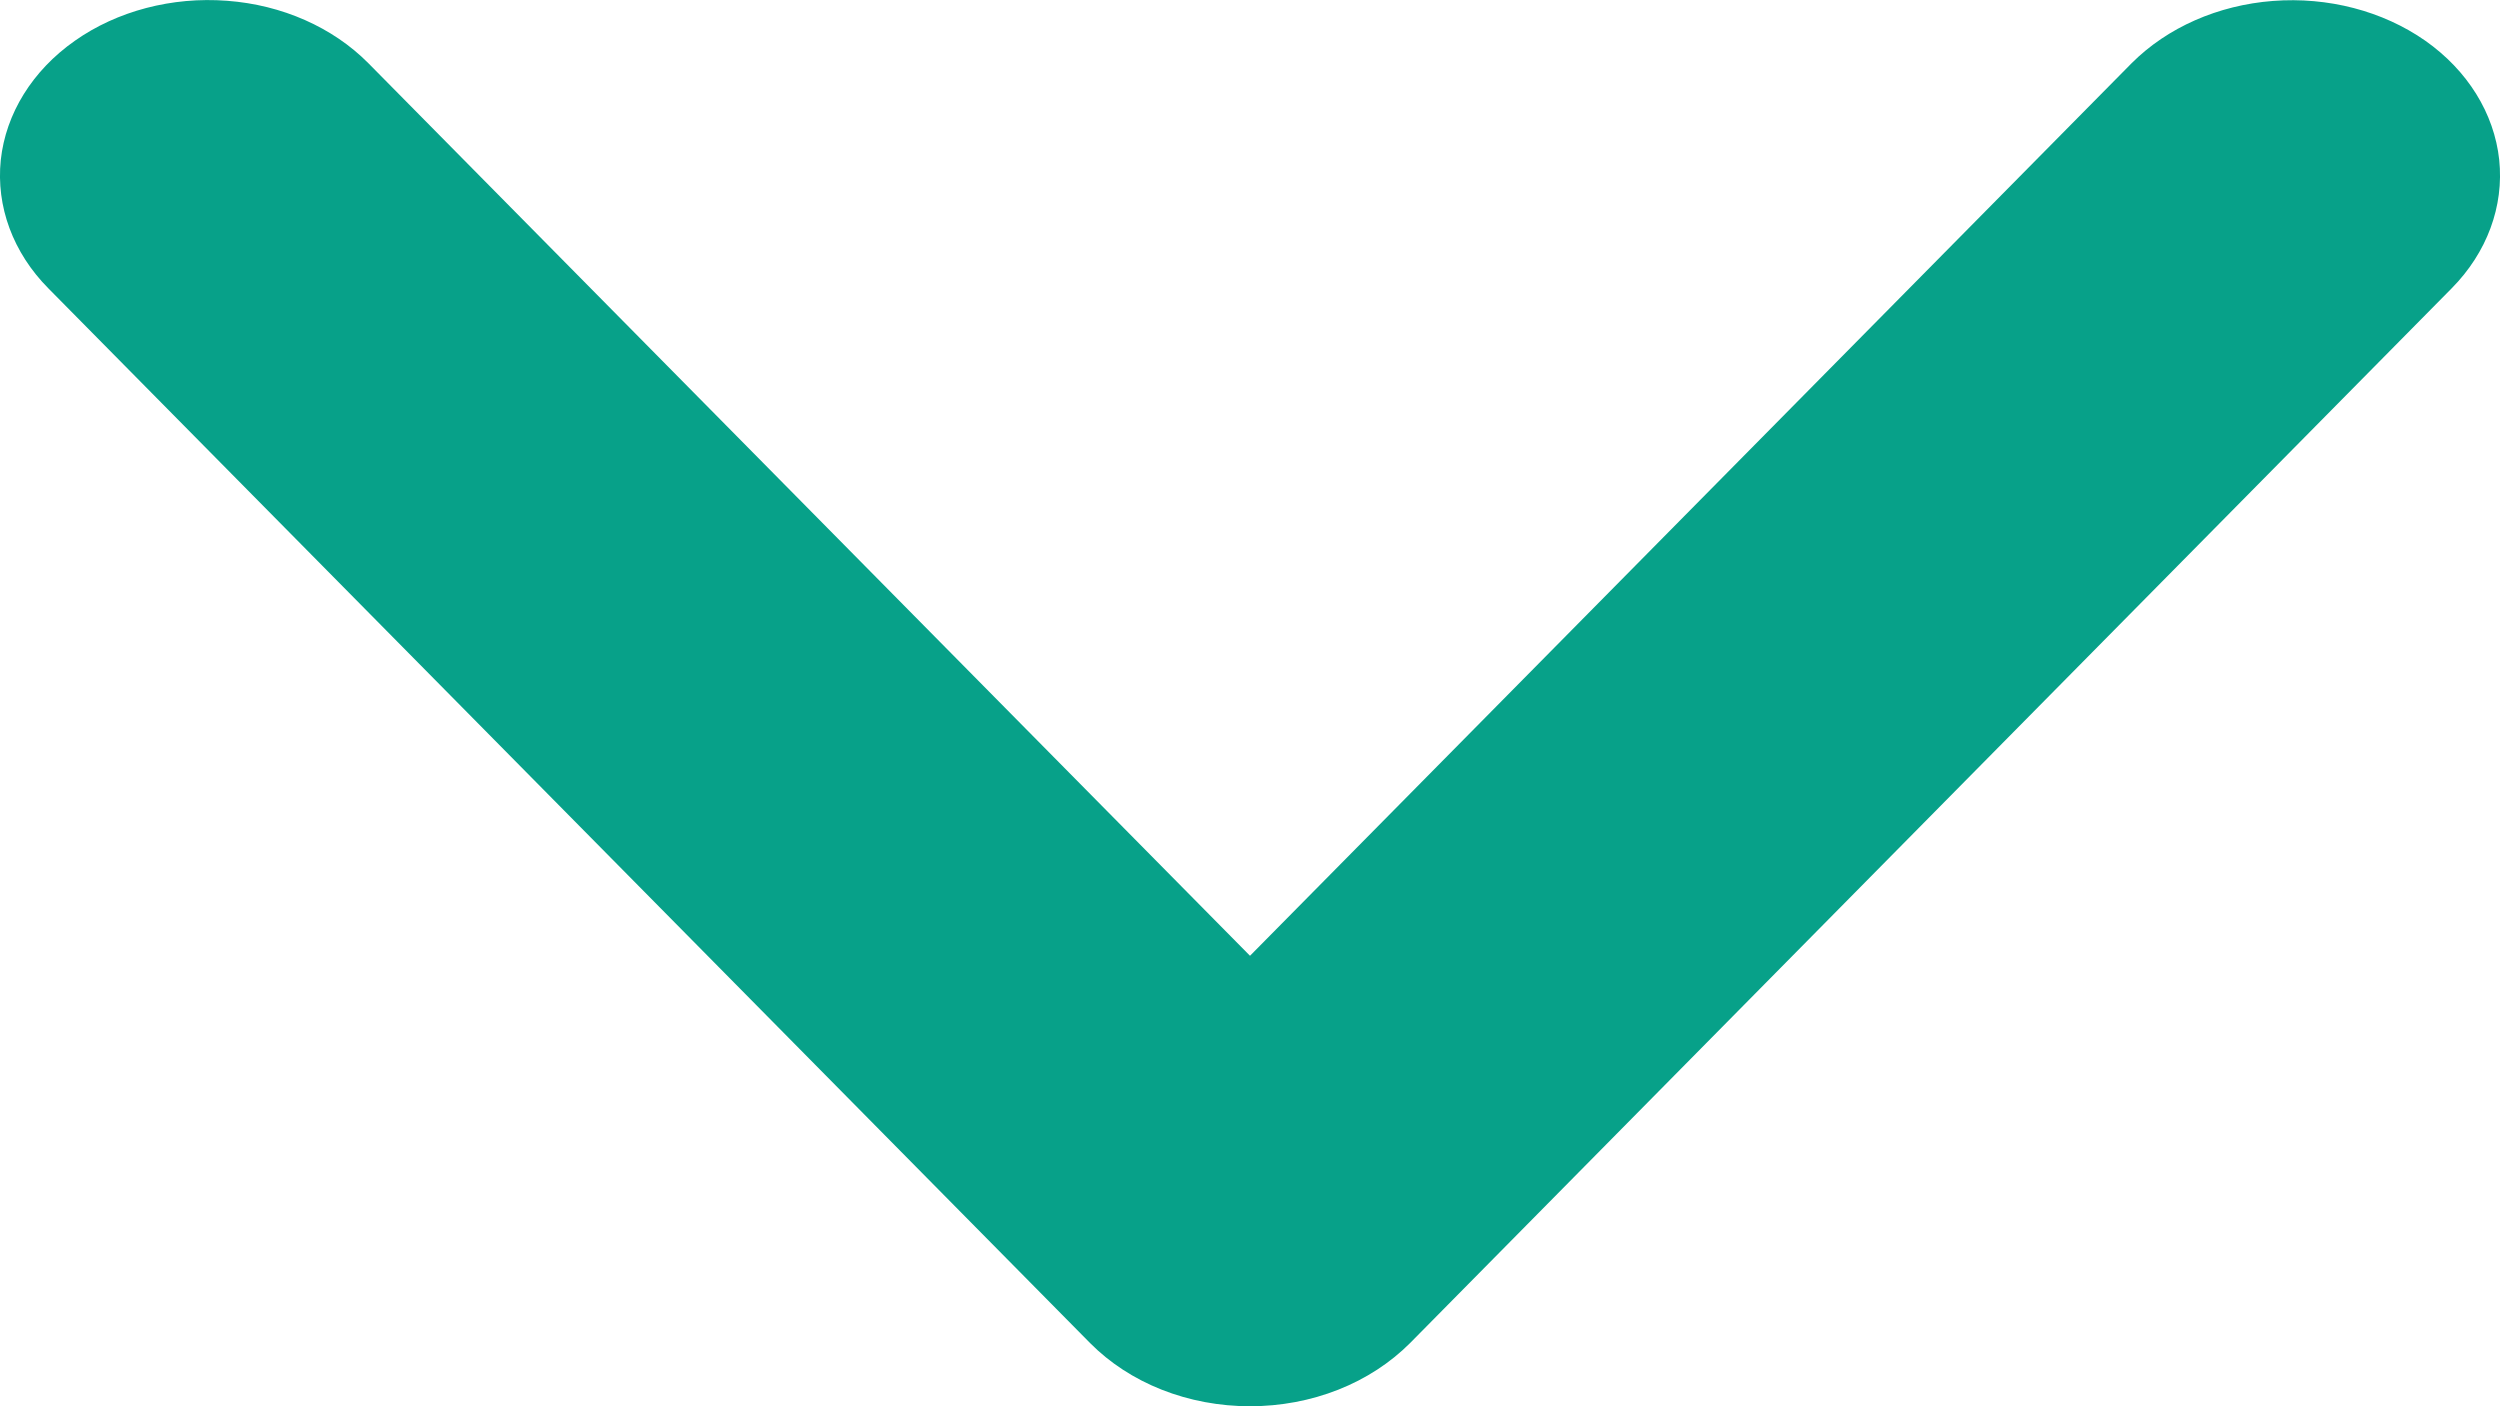 <svg width="16" height="9" viewBox="0 0 16 9" fill="none" xmlns="http://www.w3.org/2000/svg">
<path d="M15.521 0.26C15.249 0.07 14.899 -0.021 14.547 0.006C14.195 0.033 13.871 0.176 13.643 0.404L8 6.117L2.357 0.404C2.13 0.175 1.805 0.031 1.453 0.005C1.101 -0.022 0.75 0.07 0.479 0.261C0.207 0.452 0.037 0.727 0.005 1.024C-0.026 1.321 0.083 1.617 0.31 1.846L6.977 8.596C7.102 8.722 7.258 8.824 7.435 8.894C7.612 8.964 7.805 9 8 9C8.195 9 8.388 8.964 8.565 8.894C8.742 8.824 8.898 8.722 9.024 8.596L15.691 1.845C15.917 1.616 16.026 1.32 15.995 1.023C15.963 0.726 15.793 0.451 15.521 0.26Z" fill="#07A189"/>
</svg>
